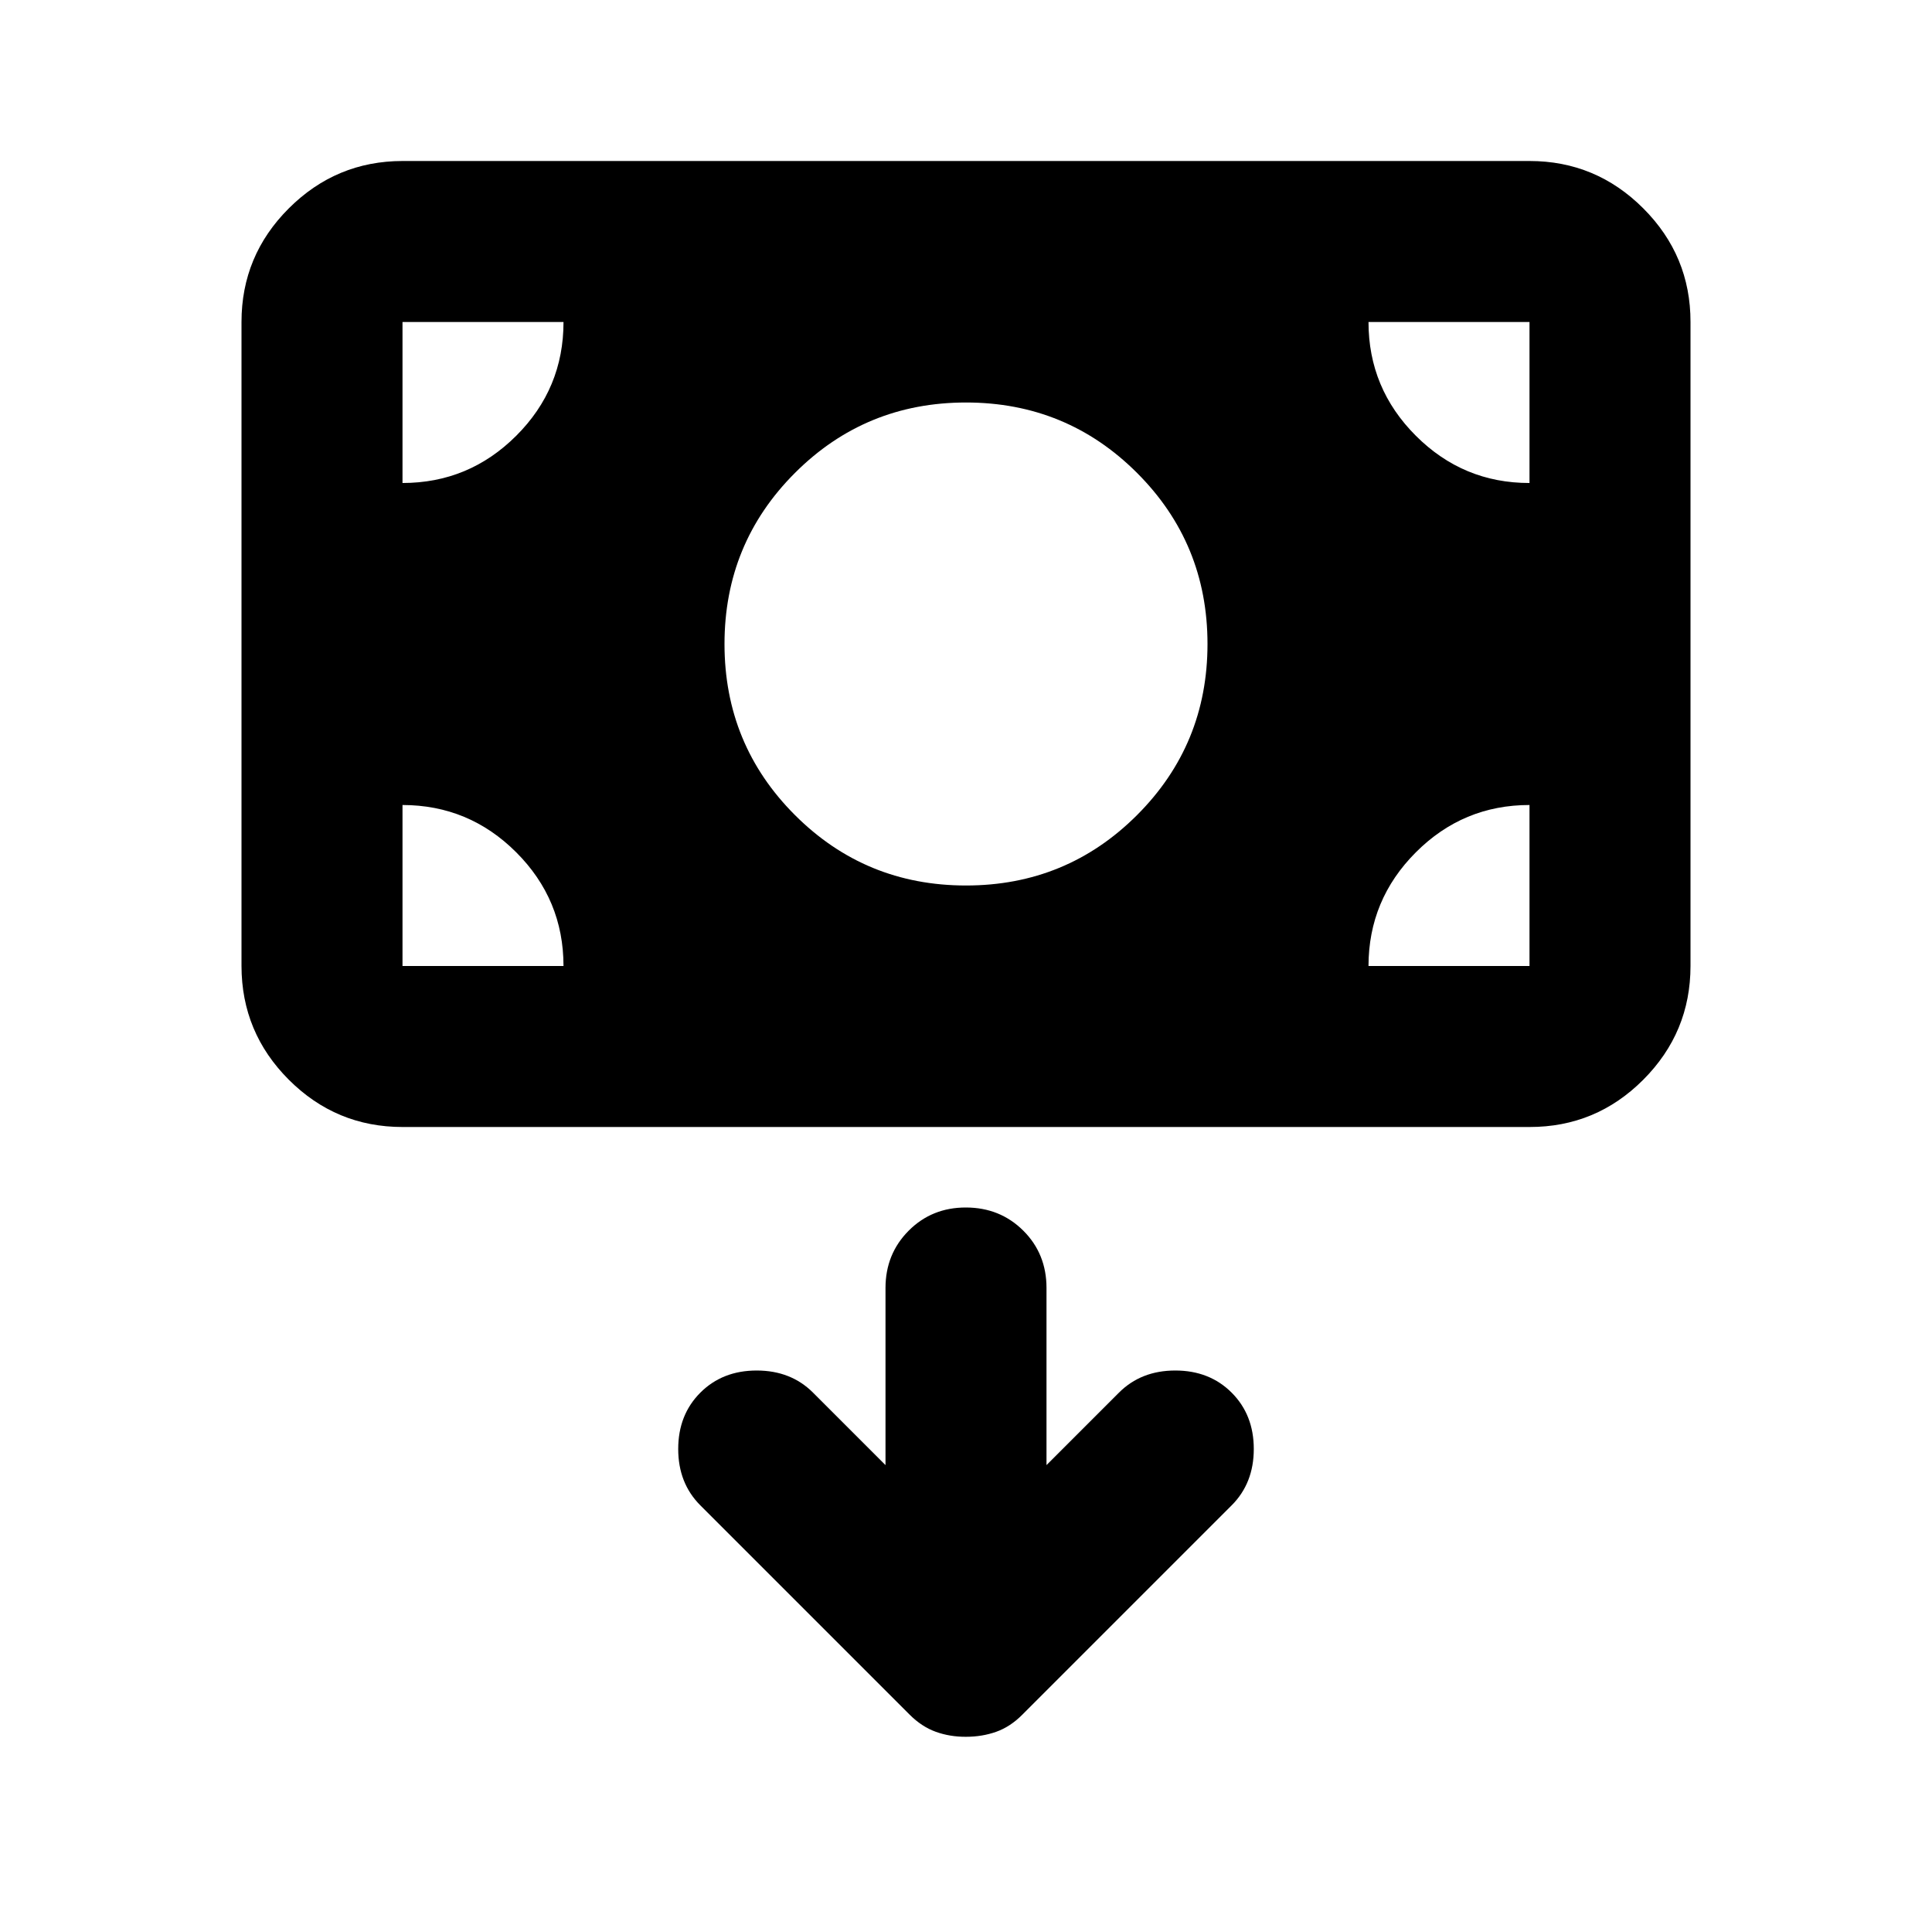 <svg xmlns="http://www.w3.org/2000/svg" viewBox="0 0 24 24" width="24" height="24"><path fill="currentColor" d="M12 21.575q.2 0 .375-.062t.325-.213l2.6-2.6q.275-.275.275-.7t-.275-.7t-.7-.275t-.7.275l-.9.9V16q0-.425-.288-.712T12 15t-.712.288T11 16v2.2l-.9-.9q-.275-.275-.7-.275t-.7.275t-.275.7t.275.7l2.6 2.6q.15.15.325.213t.375.062M12 11q1.25 0 2.125-.875T15 8t-.875-2.125T12 5t-2.125.875T9 8t.875 2.125T12 11m-7 3q-.825 0-1.412-.587T3 12V4q0-.825.588-1.412T5 2h14q.825 0 1.413.588T21 4v8q0 .825-.587 1.413T19 14zm0-2h2q0-.825-.587-1.412T5 10zm12 0h2v-2q-.825 0-1.412.588T17 12m2-6V4h-2q0 .825.588 1.413T19 6M5 6q.825 0 1.413-.587T7 4H5z"/></svg>